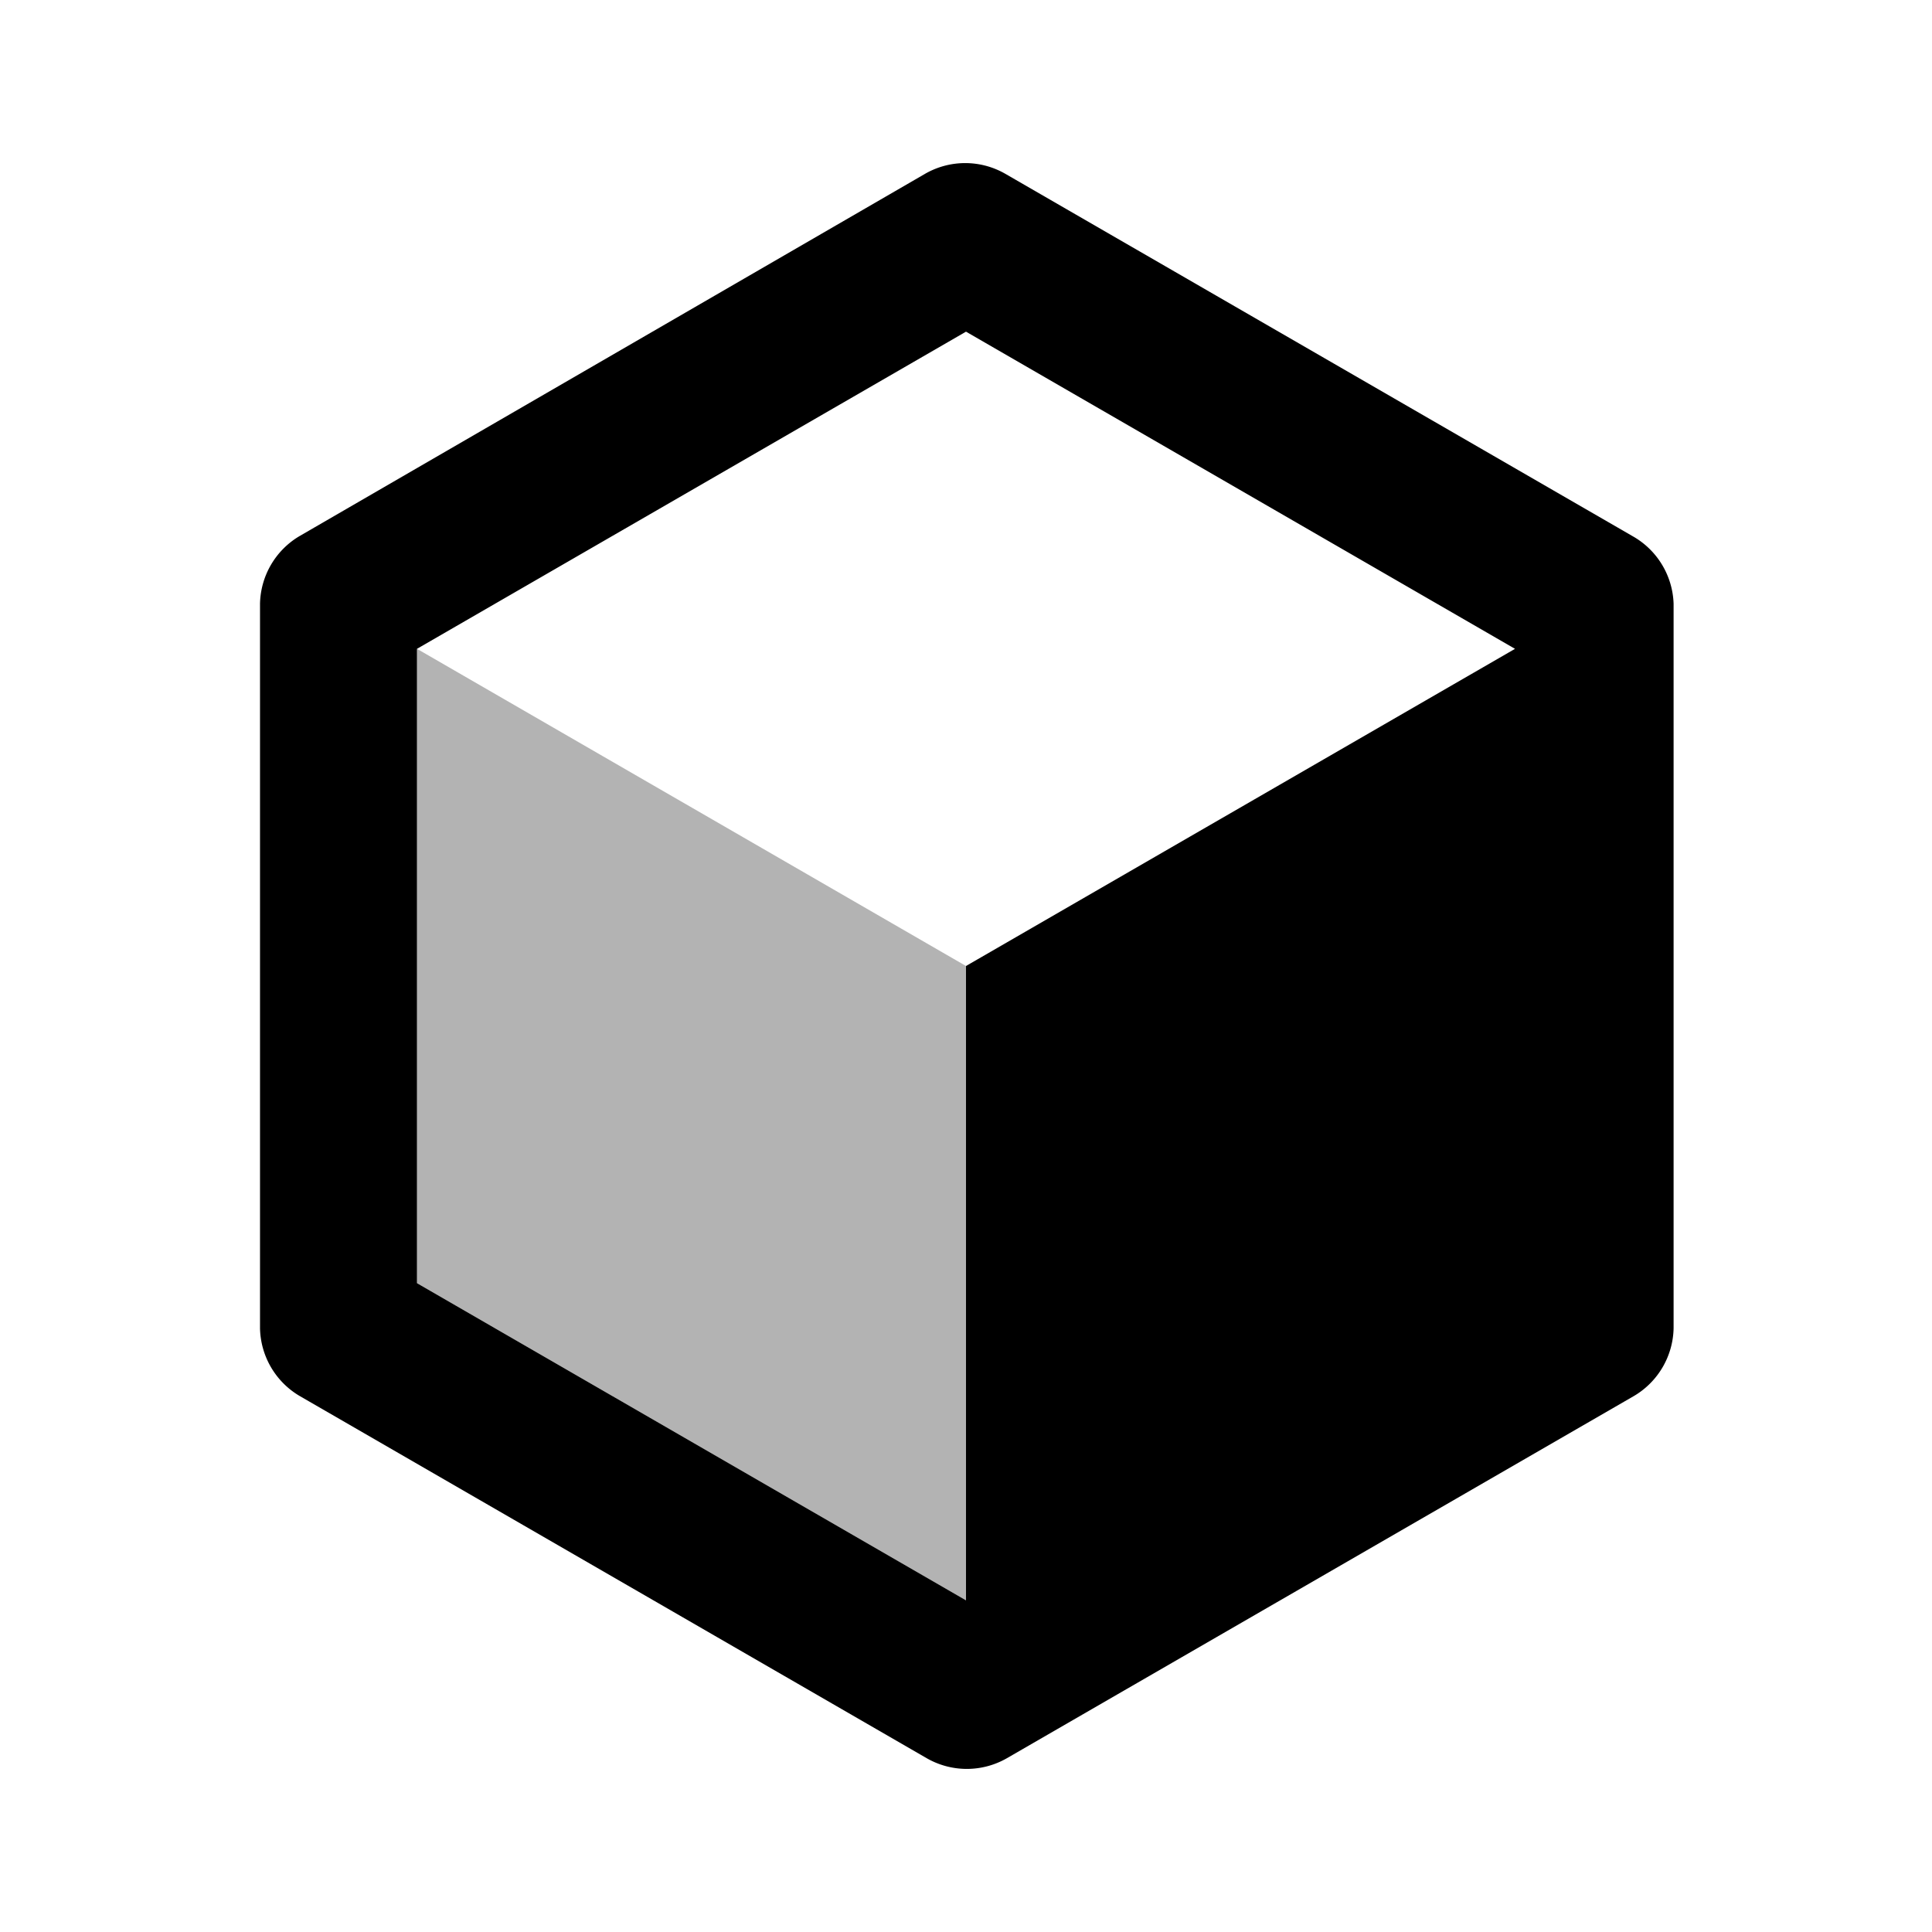 <svg width="1em" height="1em" id="General" xmlns="http://www.w3.org/2000/svg" viewBox="0 0 24 24"><defs><style>.cls-1{opacity:0.3;}</style></defs><g id="gen011-020"><g id="gen017"><polygon class="cls-1" points="5.18 8.06 12 12 12 19.88 5.18 15.94 5.18 8.06"/><path d="M20.28,6.66l-7.79-4.5a1,1,0,0,0-1,0L3.72,6.66a1,1,0,0,0-.49.84v9a1,1,0,0,0,.49.84l7.79,4.5a1,1,0,0,0,1,0l7.79-4.5a1,1,0,0,0,.49-.84v-9A1,1,0,0,0,20.28,6.66ZM5.18,15.94V8.06L12,4.12l6.82,3.94h0L12,12v7.88Z"/></g></g></svg>